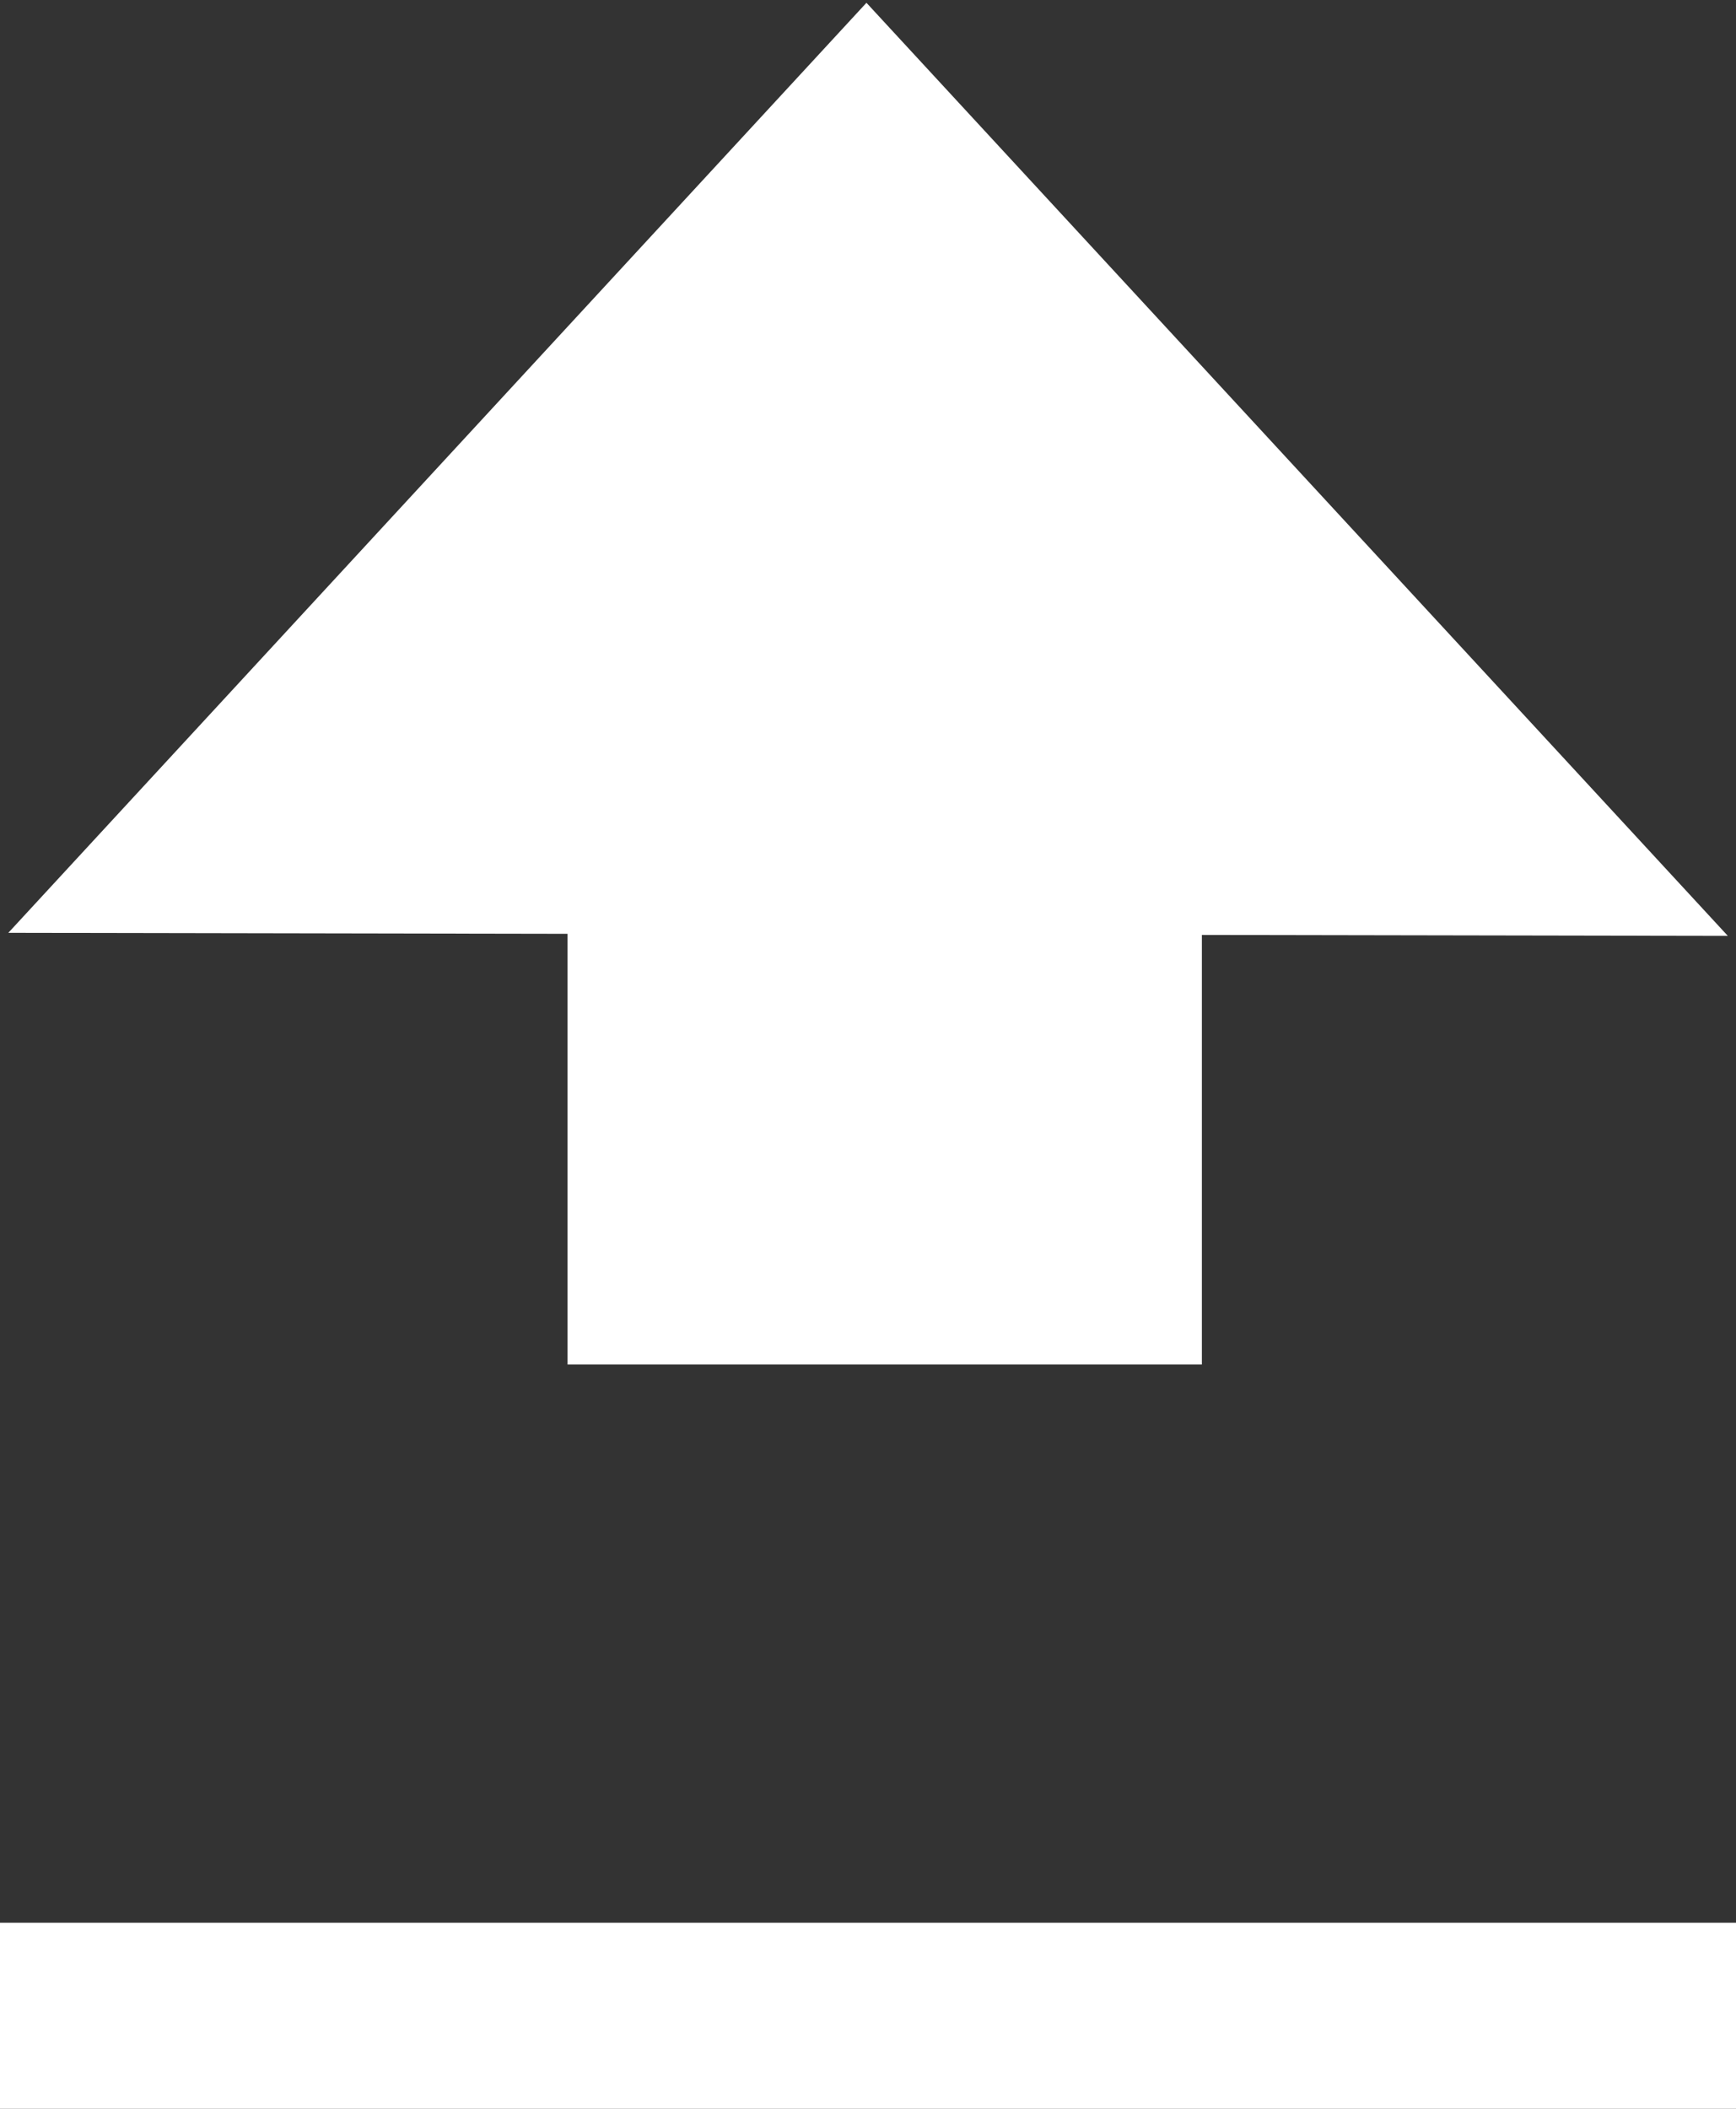 <?xml version="1.0" encoding="UTF-8"?>
<svg width="28px" height="34px" viewBox="0 0 28 34" version="1.1" xmlns="http://www.w3.org/2000/svg" xmlns:xlink="http://www.w3.org/1999/xlink">
    <rect x="0" y="0" width="28" height="34" fill="#333333" stroke="none"/>
    <!-- Generator: Sketch 48 (47235) - http://www.bohemiancoding.com/sketch -->
    <title>caps-text-icon</title>
    <desc>Created with Sketch.</desc>
    <defs></defs>
    <g id="Key-Letter-CAPS" stroke="none" stroke-width="1" fill="none" fill-rule="evenodd" transform="translate(-56, -29)">
        <g id="caps-text-icon" transform="translate(40, 16)">
            <g id="Group" transform="translate(16, 13)" fill="#FFFFFF">
                <path d="M19.385,15.074 L19.385,22 L9.154,22 L9.154,15.056 L0.134,15.04 L13.975,0.045 L27.868,15.089 L19.385,15.074 Z" id="Rectangle-115"></path>
                <rect id="Rectangle-117" x="0" y="31" width="28" height="3"></rect>
            </g>
            <rect id="Rectangle-6" x="0" y="0" width="60" height="60"></rect>
        </g>
    </g>
</svg>